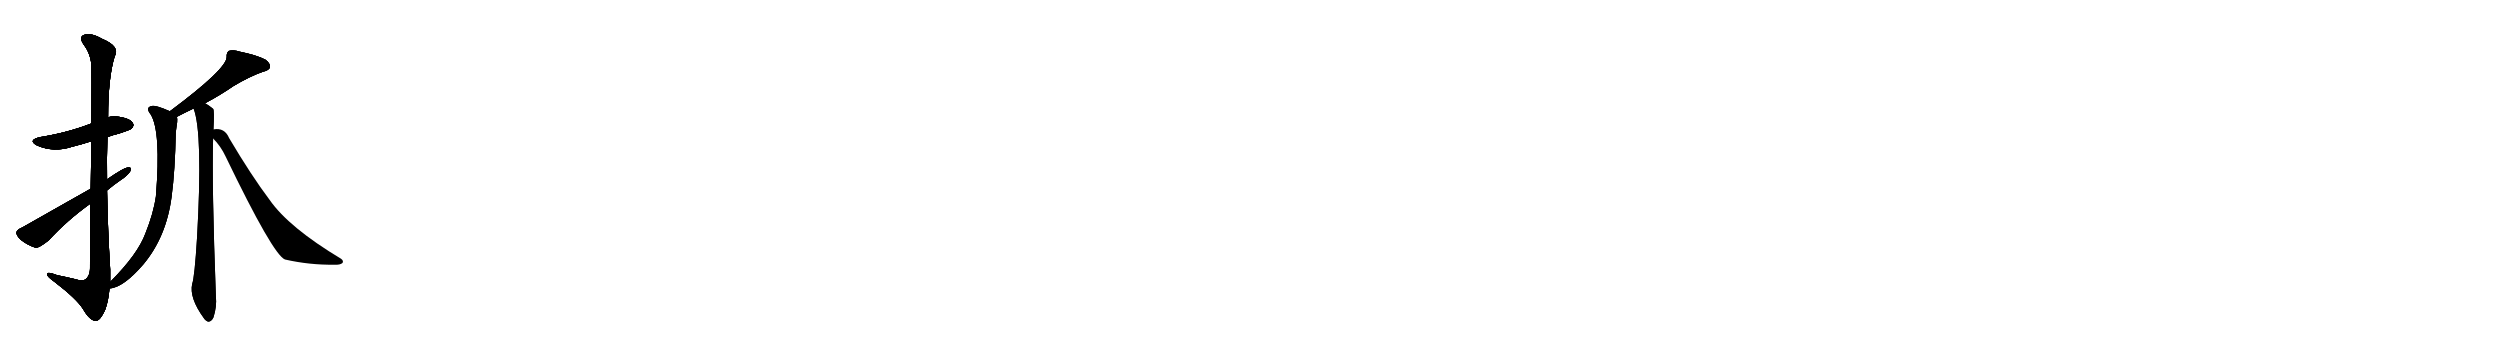 <svg version="1.1" viewBox="0 0 7168 1024" xmlns="http://www.w3.org/2000/svg">
  
  <g transform="scale(1, -1) translate(0, -900)" class="origin">
    <style type="text/css">
        .origin {display:none;}
        .hide {display:none;}
        .stroke {fill: #000000;}
        
.step1 {transform: translateX(1024px);}
.step2 {transform: translateX(2048px);}
.step3 {transform: translateX(3072px);}
.step4 {transform: translateX(4096px);}
.step5 {transform: translateX(5120px);}
.step6 {transform: translateX(6144px);}
.step7 {transform: translateX(7168px);}
.step8 {transform: translateX(8192px);}
.step9 {transform: translateX(9216px);}
.step10 {transform: translateX(10240px);}
.step11 {transform: translateX(11264px);}
.step12 {transform: translateX(12288px);}
.step13 {transform: translateX(13312px);}
.step14 {transform: translateX(14336px);}
.step15 {transform: translateX(15360px);}
.step16 {transform: translateX(16384px);}
.step17 {transform: translateX(17408px);}
.step18 {transform: translateX(18432px);}
.step19 {transform: translateX(19456px);}
.step20 {transform: translateX(20480px);}
.step21 {transform: translateX(21504px);}
.step22 {transform: translateX(22528px);}
.step23 {transform: translateX(23552px);}
.step24 {transform: translateX(24576px);}
.step25 {transform: translateX(25600px);}
.step26 {transform: translateX(26624px);}
.step27 {transform: translateX(27648px);}
.step28 {transform: translateX(28672px);}
.step29 {transform: translateX(29696px);}
    </style>

    <path d="M 308 507 Q 324 513 341 517 Q 372 527 377 531 Q 386 540 380 548 Q 373 560 342 565 Q 326 568 310 564 L 262 546 Q 192 519 115 507 Q 78 498 106 483 Q 154 462 206 479 Q 234 486 262 495 L 308 507 Z" fill="lightgray"/>
    <path d="M 316 92 Q 316 110 316 127 Q 309 241 307 354 L 307 386 Q 306 447 308 507 L 310 564 Q 310 678 329 739 Q 345 767 292 789 Q 261 807 241 800 Q 225 794 240 772 Q 259 747 262 714 Q 263 696 262 546 L 262 495 Q 261 437 260 359 L 259 316 Q 258 234 258 131 Q 258 109 245 99 Q 236 93 214 100 Q 189 106 164 111 Q 133 123 135 113 Q 136 106 156 92 Q 220 43 238 14 Q 257 -19 274 -20 Q 287 -21 302 13 Q 311 38 314 73 L 316 92 Z" fill="lightgray"/>
    <path d="M 307 354 Q 326 370 345 383 Q 364 395 373 408 Q 379 421 368 420 Q 356 420 307 386 L 260 359 Q 67 250 64 248 Q 49 242 47 234 Q 46 225 60 212 Q 79 197 101 190 Q 110 187 140 211 Q 192 268 259 316 L 307 354 Z" fill="lightgray"/>
    <path d="M 588 604 Q 633 628 669 653 Q 714 680 753 694 Q 771 698 774 707 Q 775 719 761 729 Q 736 742 687 752 Q 669 758 656 754 Q 649 748 650 737 Q 651 703 487 581 C 463 563 480 551 507 565 Q 526 575 555 589 L 588 604 Z" fill="lightgray"/>
    <path d="M 487 581 Q 447 599 435 596 Q 416 592 432 572 Q 462 524 447 337 Q 440 288 417 231 Q 395 171 316 92 C 295 71 293 69 314 73 Q 313 73 316 73 Q 355 77 411 142 Q 477 221 492 336 Q 502 411 504 521 Q 507 540 508 550 Q 509 559 507 565 C 507 573 507 573 487 581 Z" fill="lightgray"/>
    <path d="M 612 529 Q 615 584 611 588 Q 599 598 588 604 C 563 620 546 618 555 589 Q 582 519 565 219 Q 558 105 551 86 Q 542 46 585 -13 Q 589 -19 596 -22 Q 606 -23 612 -10 Q 622 21 619 50 Q 607 372 611 503 L 612 529 Z" fill="lightgray"/>
    <path d="M 611 503 Q 633 481 647 451 Q 783 169 817 156 Q 887 140 959 141 Q 975 140 982 146 Q 986 152 978 158 Q 828 248 773 327 Q 721 396 657 504 Q 644 535 612 529 C 588 529 591 525 611 503 Z" fill="lightgray"/></g>
<g transform="scale(1, -1) translate(0, -900)">
    <style type="text/css">
        .origin {display:none;}
        .hide {display:none;}
        .stroke {fill: #000000;}
        
.step1 {transform: translateX(1024px);}
.step2 {transform: translateX(2048px);}
.step3 {transform: translateX(3072px);}
.step4 {transform: translateX(4096px);}
.step5 {transform: translateX(5120px);}
.step6 {transform: translateX(6144px);}
.step7 {transform: translateX(7168px);}
.step8 {transform: translateX(8192px);}
.step9 {transform: translateX(9216px);}
.step10 {transform: translateX(10240px);}
.step11 {transform: translateX(11264px);}
.step12 {transform: translateX(12288px);}
.step13 {transform: translateX(13312px);}
.step14 {transform: translateX(14336px);}
.step15 {transform: translateX(15360px);}
.step16 {transform: translateX(16384px);}
.step17 {transform: translateX(17408px);}
.step18 {transform: translateX(18432px);}
.step19 {transform: translateX(19456px);}
.step20 {transform: translateX(20480px);}
.step21 {transform: translateX(21504px);}
.step22 {transform: translateX(22528px);}
.step23 {transform: translateX(23552px);}
.step24 {transform: translateX(24576px);}
.step25 {transform: translateX(25600px);}
.step26 {transform: translateX(26624px);}
.step27 {transform: translateX(27648px);}
.step28 {transform: translateX(28672px);}
.step29 {transform: translateX(29696px);}
    </style>

    <path d="M 308 507 Q 324 513 341 517 Q 372 527 377 531 Q 386 540 380 548 Q 373 560 342 565 Q 326 568 310 564 L 262 546 Q 192 519 115 507 Q 78 498 106 483 Q 154 462 206 479 Q 234 486 262 495 L 308 507 Z" fill="lightgray" class="stroke step0"/>
    <path d="M 316 92 Q 316 110 316 127 Q 309 241 307 354 L 307 386 Q 306 447 308 507 L 310 564 Q 310 678 329 739 Q 345 767 292 789 Q 261 807 241 800 Q 225 794 240 772 Q 259 747 262 714 Q 263 696 262 546 L 262 495 Q 261 437 260 359 L 259 316 Q 258 234 258 131 Q 258 109 245 99 Q 236 93 214 100 Q 189 106 164 111 Q 133 123 135 113 Q 136 106 156 92 Q 220 43 238 14 Q 257 -19 274 -20 Q 287 -21 302 13 Q 311 38 314 73 L 316 92 Z" fill="lightgray" class="hide"/>
    <path d="M 307 354 Q 326 370 345 383 Q 364 395 373 408 Q 379 421 368 420 Q 356 420 307 386 L 260 359 Q 67 250 64 248 Q 49 242 47 234 Q 46 225 60 212 Q 79 197 101 190 Q 110 187 140 211 Q 192 268 259 316 L 307 354 Z" fill="lightgray" class="hide"/>
    <path d="M 588 604 Q 633 628 669 653 Q 714 680 753 694 Q 771 698 774 707 Q 775 719 761 729 Q 736 742 687 752 Q 669 758 656 754 Q 649 748 650 737 Q 651 703 487 581 C 463 563 480 551 507 565 Q 526 575 555 589 L 588 604 Z" fill="lightgray" class="hide"/>
    <path d="M 487 581 Q 447 599 435 596 Q 416 592 432 572 Q 462 524 447 337 Q 440 288 417 231 Q 395 171 316 92 C 295 71 293 69 314 73 Q 313 73 316 73 Q 355 77 411 142 Q 477 221 492 336 Q 502 411 504 521 Q 507 540 508 550 Q 509 559 507 565 C 507 573 507 573 487 581 Z" fill="lightgray" class="hide"/>
    <path d="M 612 529 Q 615 584 611 588 Q 599 598 588 604 C 563 620 546 618 555 589 Q 582 519 565 219 Q 558 105 551 86 Q 542 46 585 -13 Q 589 -19 596 -22 Q 606 -23 612 -10 Q 622 21 619 50 Q 607 372 611 503 L 612 529 Z" fill="lightgray" class="hide"/>
    <path d="M 611 503 Q 633 481 647 451 Q 783 169 817 156 Q 887 140 959 141 Q 975 140 982 146 Q 986 152 978 158 Q 828 248 773 327 Q 721 396 657 504 Q 644 535 612 529 C 588 529 591 525 611 503 Z" fill="lightgray" class="hide"/></g><g transform="scale(1, -1) translate(0, -900)">
    <style type="text/css">
        .origin {display:none;}
        .hide {display:none;}
        .stroke {fill: #000000;}
        
.step1 {transform: translateX(1024px);}
.step2 {transform: translateX(2048px);}
.step3 {transform: translateX(3072px);}
.step4 {transform: translateX(4096px);}
.step5 {transform: translateX(5120px);}
.step6 {transform: translateX(6144px);}
.step7 {transform: translateX(7168px);}
.step8 {transform: translateX(8192px);}
.step9 {transform: translateX(9216px);}
.step10 {transform: translateX(10240px);}
.step11 {transform: translateX(11264px);}
.step12 {transform: translateX(12288px);}
.step13 {transform: translateX(13312px);}
.step14 {transform: translateX(14336px);}
.step15 {transform: translateX(15360px);}
.step16 {transform: translateX(16384px);}
.step17 {transform: translateX(17408px);}
.step18 {transform: translateX(18432px);}
.step19 {transform: translateX(19456px);}
.step20 {transform: translateX(20480px);}
.step21 {transform: translateX(21504px);}
.step22 {transform: translateX(22528px);}
.step23 {transform: translateX(23552px);}
.step24 {transform: translateX(24576px);}
.step25 {transform: translateX(25600px);}
.step26 {transform: translateX(26624px);}
.step27 {transform: translateX(27648px);}
.step28 {transform: translateX(28672px);}
.step29 {transform: translateX(29696px);}
    </style>

    <path d="M 308 507 Q 324 513 341 517 Q 372 527 377 531 Q 386 540 380 548 Q 373 560 342 565 Q 326 568 310 564 L 262 546 Q 192 519 115 507 Q 78 498 106 483 Q 154 462 206 479 Q 234 486 262 495 L 308 507 Z" fill="lightgray" class="stroke step1"/>
    <path d="M 316 92 Q 316 110 316 127 Q 309 241 307 354 L 307 386 Q 306 447 308 507 L 310 564 Q 310 678 329 739 Q 345 767 292 789 Q 261 807 241 800 Q 225 794 240 772 Q 259 747 262 714 Q 263 696 262 546 L 262 495 Q 261 437 260 359 L 259 316 Q 258 234 258 131 Q 258 109 245 99 Q 236 93 214 100 Q 189 106 164 111 Q 133 123 135 113 Q 136 106 156 92 Q 220 43 238 14 Q 257 -19 274 -20 Q 287 -21 302 13 Q 311 38 314 73 L 316 92 Z" fill="lightgray" class="stroke step1"/>
    <path d="M 307 354 Q 326 370 345 383 Q 364 395 373 408 Q 379 421 368 420 Q 356 420 307 386 L 260 359 Q 67 250 64 248 Q 49 242 47 234 Q 46 225 60 212 Q 79 197 101 190 Q 110 187 140 211 Q 192 268 259 316 L 307 354 Z" fill="lightgray" class="hide"/>
    <path d="M 588 604 Q 633 628 669 653 Q 714 680 753 694 Q 771 698 774 707 Q 775 719 761 729 Q 736 742 687 752 Q 669 758 656 754 Q 649 748 650 737 Q 651 703 487 581 C 463 563 480 551 507 565 Q 526 575 555 589 L 588 604 Z" fill="lightgray" class="hide"/>
    <path d="M 487 581 Q 447 599 435 596 Q 416 592 432 572 Q 462 524 447 337 Q 440 288 417 231 Q 395 171 316 92 C 295 71 293 69 314 73 Q 313 73 316 73 Q 355 77 411 142 Q 477 221 492 336 Q 502 411 504 521 Q 507 540 508 550 Q 509 559 507 565 C 507 573 507 573 487 581 Z" fill="lightgray" class="hide"/>
    <path d="M 612 529 Q 615 584 611 588 Q 599 598 588 604 C 563 620 546 618 555 589 Q 582 519 565 219 Q 558 105 551 86 Q 542 46 585 -13 Q 589 -19 596 -22 Q 606 -23 612 -10 Q 622 21 619 50 Q 607 372 611 503 L 612 529 Z" fill="lightgray" class="hide"/>
    <path d="M 611 503 Q 633 481 647 451 Q 783 169 817 156 Q 887 140 959 141 Q 975 140 982 146 Q 986 152 978 158 Q 828 248 773 327 Q 721 396 657 504 Q 644 535 612 529 C 588 529 591 525 611 503 Z" fill="lightgray" class="hide"/></g><g transform="scale(1, -1) translate(0, -900)">
    <style type="text/css">
        .origin {display:none;}
        .hide {display:none;}
        .stroke {fill: #000000;}
        
.step1 {transform: translateX(1024px);}
.step2 {transform: translateX(2048px);}
.step3 {transform: translateX(3072px);}
.step4 {transform: translateX(4096px);}
.step5 {transform: translateX(5120px);}
.step6 {transform: translateX(6144px);}
.step7 {transform: translateX(7168px);}
.step8 {transform: translateX(8192px);}
.step9 {transform: translateX(9216px);}
.step10 {transform: translateX(10240px);}
.step11 {transform: translateX(11264px);}
.step12 {transform: translateX(12288px);}
.step13 {transform: translateX(13312px);}
.step14 {transform: translateX(14336px);}
.step15 {transform: translateX(15360px);}
.step16 {transform: translateX(16384px);}
.step17 {transform: translateX(17408px);}
.step18 {transform: translateX(18432px);}
.step19 {transform: translateX(19456px);}
.step20 {transform: translateX(20480px);}
.step21 {transform: translateX(21504px);}
.step22 {transform: translateX(22528px);}
.step23 {transform: translateX(23552px);}
.step24 {transform: translateX(24576px);}
.step25 {transform: translateX(25600px);}
.step26 {transform: translateX(26624px);}
.step27 {transform: translateX(27648px);}
.step28 {transform: translateX(28672px);}
.step29 {transform: translateX(29696px);}
    </style>

    <path d="M 308 507 Q 324 513 341 517 Q 372 527 377 531 Q 386 540 380 548 Q 373 560 342 565 Q 326 568 310 564 L 262 546 Q 192 519 115 507 Q 78 498 106 483 Q 154 462 206 479 Q 234 486 262 495 L 308 507 Z" fill="lightgray" class="stroke step2"/>
    <path d="M 316 92 Q 316 110 316 127 Q 309 241 307 354 L 307 386 Q 306 447 308 507 L 310 564 Q 310 678 329 739 Q 345 767 292 789 Q 261 807 241 800 Q 225 794 240 772 Q 259 747 262 714 Q 263 696 262 546 L 262 495 Q 261 437 260 359 L 259 316 Q 258 234 258 131 Q 258 109 245 99 Q 236 93 214 100 Q 189 106 164 111 Q 133 123 135 113 Q 136 106 156 92 Q 220 43 238 14 Q 257 -19 274 -20 Q 287 -21 302 13 Q 311 38 314 73 L 316 92 Z" fill="lightgray" class="stroke step2"/>
    <path d="M 307 354 Q 326 370 345 383 Q 364 395 373 408 Q 379 421 368 420 Q 356 420 307 386 L 260 359 Q 67 250 64 248 Q 49 242 47 234 Q 46 225 60 212 Q 79 197 101 190 Q 110 187 140 211 Q 192 268 259 316 L 307 354 Z" fill="lightgray" class="stroke step2"/>
    <path d="M 588 604 Q 633 628 669 653 Q 714 680 753 694 Q 771 698 774 707 Q 775 719 761 729 Q 736 742 687 752 Q 669 758 656 754 Q 649 748 650 737 Q 651 703 487 581 C 463 563 480 551 507 565 Q 526 575 555 589 L 588 604 Z" fill="lightgray" class="hide"/>
    <path d="M 487 581 Q 447 599 435 596 Q 416 592 432 572 Q 462 524 447 337 Q 440 288 417 231 Q 395 171 316 92 C 295 71 293 69 314 73 Q 313 73 316 73 Q 355 77 411 142 Q 477 221 492 336 Q 502 411 504 521 Q 507 540 508 550 Q 509 559 507 565 C 507 573 507 573 487 581 Z" fill="lightgray" class="hide"/>
    <path d="M 612 529 Q 615 584 611 588 Q 599 598 588 604 C 563 620 546 618 555 589 Q 582 519 565 219 Q 558 105 551 86 Q 542 46 585 -13 Q 589 -19 596 -22 Q 606 -23 612 -10 Q 622 21 619 50 Q 607 372 611 503 L 612 529 Z" fill="lightgray" class="hide"/>
    <path d="M 611 503 Q 633 481 647 451 Q 783 169 817 156 Q 887 140 959 141 Q 975 140 982 146 Q 986 152 978 158 Q 828 248 773 327 Q 721 396 657 504 Q 644 535 612 529 C 588 529 591 525 611 503 Z" fill="lightgray" class="hide"/></g><g transform="scale(1, -1) translate(0, -900)">
    <style type="text/css">
        .origin {display:none;}
        .hide {display:none;}
        .stroke {fill: #000000;}
        
.step1 {transform: translateX(1024px);}
.step2 {transform: translateX(2048px);}
.step3 {transform: translateX(3072px);}
.step4 {transform: translateX(4096px);}
.step5 {transform: translateX(5120px);}
.step6 {transform: translateX(6144px);}
.step7 {transform: translateX(7168px);}
.step8 {transform: translateX(8192px);}
.step9 {transform: translateX(9216px);}
.step10 {transform: translateX(10240px);}
.step11 {transform: translateX(11264px);}
.step12 {transform: translateX(12288px);}
.step13 {transform: translateX(13312px);}
.step14 {transform: translateX(14336px);}
.step15 {transform: translateX(15360px);}
.step16 {transform: translateX(16384px);}
.step17 {transform: translateX(17408px);}
.step18 {transform: translateX(18432px);}
.step19 {transform: translateX(19456px);}
.step20 {transform: translateX(20480px);}
.step21 {transform: translateX(21504px);}
.step22 {transform: translateX(22528px);}
.step23 {transform: translateX(23552px);}
.step24 {transform: translateX(24576px);}
.step25 {transform: translateX(25600px);}
.step26 {transform: translateX(26624px);}
.step27 {transform: translateX(27648px);}
.step28 {transform: translateX(28672px);}
.step29 {transform: translateX(29696px);}
    </style>

    <path d="M 308 507 Q 324 513 341 517 Q 372 527 377 531 Q 386 540 380 548 Q 373 560 342 565 Q 326 568 310 564 L 262 546 Q 192 519 115 507 Q 78 498 106 483 Q 154 462 206 479 Q 234 486 262 495 L 308 507 Z" fill="lightgray" class="stroke step3"/>
    <path d="M 316 92 Q 316 110 316 127 Q 309 241 307 354 L 307 386 Q 306 447 308 507 L 310 564 Q 310 678 329 739 Q 345 767 292 789 Q 261 807 241 800 Q 225 794 240 772 Q 259 747 262 714 Q 263 696 262 546 L 262 495 Q 261 437 260 359 L 259 316 Q 258 234 258 131 Q 258 109 245 99 Q 236 93 214 100 Q 189 106 164 111 Q 133 123 135 113 Q 136 106 156 92 Q 220 43 238 14 Q 257 -19 274 -20 Q 287 -21 302 13 Q 311 38 314 73 L 316 92 Z" fill="lightgray" class="stroke step3"/>
    <path d="M 307 354 Q 326 370 345 383 Q 364 395 373 408 Q 379 421 368 420 Q 356 420 307 386 L 260 359 Q 67 250 64 248 Q 49 242 47 234 Q 46 225 60 212 Q 79 197 101 190 Q 110 187 140 211 Q 192 268 259 316 L 307 354 Z" fill="lightgray" class="stroke step3"/>
    <path d="M 588 604 Q 633 628 669 653 Q 714 680 753 694 Q 771 698 774 707 Q 775 719 761 729 Q 736 742 687 752 Q 669 758 656 754 Q 649 748 650 737 Q 651 703 487 581 C 463 563 480 551 507 565 Q 526 575 555 589 L 588 604 Z" fill="lightgray" class="stroke step3"/>
    <path d="M 487 581 Q 447 599 435 596 Q 416 592 432 572 Q 462 524 447 337 Q 440 288 417 231 Q 395 171 316 92 C 295 71 293 69 314 73 Q 313 73 316 73 Q 355 77 411 142 Q 477 221 492 336 Q 502 411 504 521 Q 507 540 508 550 Q 509 559 507 565 C 507 573 507 573 487 581 Z" fill="lightgray" class="hide"/>
    <path d="M 612 529 Q 615 584 611 588 Q 599 598 588 604 C 563 620 546 618 555 589 Q 582 519 565 219 Q 558 105 551 86 Q 542 46 585 -13 Q 589 -19 596 -22 Q 606 -23 612 -10 Q 622 21 619 50 Q 607 372 611 503 L 612 529 Z" fill="lightgray" class="hide"/>
    <path d="M 611 503 Q 633 481 647 451 Q 783 169 817 156 Q 887 140 959 141 Q 975 140 982 146 Q 986 152 978 158 Q 828 248 773 327 Q 721 396 657 504 Q 644 535 612 529 C 588 529 591 525 611 503 Z" fill="lightgray" class="hide"/></g><g transform="scale(1, -1) translate(0, -900)">
    <style type="text/css">
        .origin {display:none;}
        .hide {display:none;}
        .stroke {fill: #000000;}
        
.step1 {transform: translateX(1024px);}
.step2 {transform: translateX(2048px);}
.step3 {transform: translateX(3072px);}
.step4 {transform: translateX(4096px);}
.step5 {transform: translateX(5120px);}
.step6 {transform: translateX(6144px);}
.step7 {transform: translateX(7168px);}
.step8 {transform: translateX(8192px);}
.step9 {transform: translateX(9216px);}
.step10 {transform: translateX(10240px);}
.step11 {transform: translateX(11264px);}
.step12 {transform: translateX(12288px);}
.step13 {transform: translateX(13312px);}
.step14 {transform: translateX(14336px);}
.step15 {transform: translateX(15360px);}
.step16 {transform: translateX(16384px);}
.step17 {transform: translateX(17408px);}
.step18 {transform: translateX(18432px);}
.step19 {transform: translateX(19456px);}
.step20 {transform: translateX(20480px);}
.step21 {transform: translateX(21504px);}
.step22 {transform: translateX(22528px);}
.step23 {transform: translateX(23552px);}
.step24 {transform: translateX(24576px);}
.step25 {transform: translateX(25600px);}
.step26 {transform: translateX(26624px);}
.step27 {transform: translateX(27648px);}
.step28 {transform: translateX(28672px);}
.step29 {transform: translateX(29696px);}
    </style>

    <path d="M 308 507 Q 324 513 341 517 Q 372 527 377 531 Q 386 540 380 548 Q 373 560 342 565 Q 326 568 310 564 L 262 546 Q 192 519 115 507 Q 78 498 106 483 Q 154 462 206 479 Q 234 486 262 495 L 308 507 Z" fill="lightgray" class="stroke step4"/>
    <path d="M 316 92 Q 316 110 316 127 Q 309 241 307 354 L 307 386 Q 306 447 308 507 L 310 564 Q 310 678 329 739 Q 345 767 292 789 Q 261 807 241 800 Q 225 794 240 772 Q 259 747 262 714 Q 263 696 262 546 L 262 495 Q 261 437 260 359 L 259 316 Q 258 234 258 131 Q 258 109 245 99 Q 236 93 214 100 Q 189 106 164 111 Q 133 123 135 113 Q 136 106 156 92 Q 220 43 238 14 Q 257 -19 274 -20 Q 287 -21 302 13 Q 311 38 314 73 L 316 92 Z" fill="lightgray" class="stroke step4"/>
    <path d="M 307 354 Q 326 370 345 383 Q 364 395 373 408 Q 379 421 368 420 Q 356 420 307 386 L 260 359 Q 67 250 64 248 Q 49 242 47 234 Q 46 225 60 212 Q 79 197 101 190 Q 110 187 140 211 Q 192 268 259 316 L 307 354 Z" fill="lightgray" class="stroke step4"/>
    <path d="M 588 604 Q 633 628 669 653 Q 714 680 753 694 Q 771 698 774 707 Q 775 719 761 729 Q 736 742 687 752 Q 669 758 656 754 Q 649 748 650 737 Q 651 703 487 581 C 463 563 480 551 507 565 Q 526 575 555 589 L 588 604 Z" fill="lightgray" class="stroke step4"/>
    <path d="M 487 581 Q 447 599 435 596 Q 416 592 432 572 Q 462 524 447 337 Q 440 288 417 231 Q 395 171 316 92 C 295 71 293 69 314 73 Q 313 73 316 73 Q 355 77 411 142 Q 477 221 492 336 Q 502 411 504 521 Q 507 540 508 550 Q 509 559 507 565 C 507 573 507 573 487 581 Z" fill="lightgray" class="stroke step4"/>
    <path d="M 612 529 Q 615 584 611 588 Q 599 598 588 604 C 563 620 546 618 555 589 Q 582 519 565 219 Q 558 105 551 86 Q 542 46 585 -13 Q 589 -19 596 -22 Q 606 -23 612 -10 Q 622 21 619 50 Q 607 372 611 503 L 612 529 Z" fill="lightgray" class="hide"/>
    <path d="M 611 503 Q 633 481 647 451 Q 783 169 817 156 Q 887 140 959 141 Q 975 140 982 146 Q 986 152 978 158 Q 828 248 773 327 Q 721 396 657 504 Q 644 535 612 529 C 588 529 591 525 611 503 Z" fill="lightgray" class="hide"/></g><g transform="scale(1, -1) translate(0, -900)">
    <style type="text/css">
        .origin {display:none;}
        .hide {display:none;}
        .stroke {fill: #000000;}
        
.step1 {transform: translateX(1024px);}
.step2 {transform: translateX(2048px);}
.step3 {transform: translateX(3072px);}
.step4 {transform: translateX(4096px);}
.step5 {transform: translateX(5120px);}
.step6 {transform: translateX(6144px);}
.step7 {transform: translateX(7168px);}
.step8 {transform: translateX(8192px);}
.step9 {transform: translateX(9216px);}
.step10 {transform: translateX(10240px);}
.step11 {transform: translateX(11264px);}
.step12 {transform: translateX(12288px);}
.step13 {transform: translateX(13312px);}
.step14 {transform: translateX(14336px);}
.step15 {transform: translateX(15360px);}
.step16 {transform: translateX(16384px);}
.step17 {transform: translateX(17408px);}
.step18 {transform: translateX(18432px);}
.step19 {transform: translateX(19456px);}
.step20 {transform: translateX(20480px);}
.step21 {transform: translateX(21504px);}
.step22 {transform: translateX(22528px);}
.step23 {transform: translateX(23552px);}
.step24 {transform: translateX(24576px);}
.step25 {transform: translateX(25600px);}
.step26 {transform: translateX(26624px);}
.step27 {transform: translateX(27648px);}
.step28 {transform: translateX(28672px);}
.step29 {transform: translateX(29696px);}
    </style>

    <path d="M 308 507 Q 324 513 341 517 Q 372 527 377 531 Q 386 540 380 548 Q 373 560 342 565 Q 326 568 310 564 L 262 546 Q 192 519 115 507 Q 78 498 106 483 Q 154 462 206 479 Q 234 486 262 495 L 308 507 Z" fill="lightgray" class="stroke step5"/>
    <path d="M 316 92 Q 316 110 316 127 Q 309 241 307 354 L 307 386 Q 306 447 308 507 L 310 564 Q 310 678 329 739 Q 345 767 292 789 Q 261 807 241 800 Q 225 794 240 772 Q 259 747 262 714 Q 263 696 262 546 L 262 495 Q 261 437 260 359 L 259 316 Q 258 234 258 131 Q 258 109 245 99 Q 236 93 214 100 Q 189 106 164 111 Q 133 123 135 113 Q 136 106 156 92 Q 220 43 238 14 Q 257 -19 274 -20 Q 287 -21 302 13 Q 311 38 314 73 L 316 92 Z" fill="lightgray" class="stroke step5"/>
    <path d="M 307 354 Q 326 370 345 383 Q 364 395 373 408 Q 379 421 368 420 Q 356 420 307 386 L 260 359 Q 67 250 64 248 Q 49 242 47 234 Q 46 225 60 212 Q 79 197 101 190 Q 110 187 140 211 Q 192 268 259 316 L 307 354 Z" fill="lightgray" class="stroke step5"/>
    <path d="M 588 604 Q 633 628 669 653 Q 714 680 753 694 Q 771 698 774 707 Q 775 719 761 729 Q 736 742 687 752 Q 669 758 656 754 Q 649 748 650 737 Q 651 703 487 581 C 463 563 480 551 507 565 Q 526 575 555 589 L 588 604 Z" fill="lightgray" class="stroke step5"/>
    <path d="M 487 581 Q 447 599 435 596 Q 416 592 432 572 Q 462 524 447 337 Q 440 288 417 231 Q 395 171 316 92 C 295 71 293 69 314 73 Q 313 73 316 73 Q 355 77 411 142 Q 477 221 492 336 Q 502 411 504 521 Q 507 540 508 550 Q 509 559 507 565 C 507 573 507 573 487 581 Z" fill="lightgray" class="stroke step5"/>
    <path d="M 612 529 Q 615 584 611 588 Q 599 598 588 604 C 563 620 546 618 555 589 Q 582 519 565 219 Q 558 105 551 86 Q 542 46 585 -13 Q 589 -19 596 -22 Q 606 -23 612 -10 Q 622 21 619 50 Q 607 372 611 503 L 612 529 Z" fill="lightgray" class="stroke step5"/>
    <path d="M 611 503 Q 633 481 647 451 Q 783 169 817 156 Q 887 140 959 141 Q 975 140 982 146 Q 986 152 978 158 Q 828 248 773 327 Q 721 396 657 504 Q 644 535 612 529 C 588 529 591 525 611 503 Z" fill="lightgray" class="hide"/></g><g transform="scale(1, -1) translate(0, -900)">
    <style type="text/css">
        .origin {display:none;}
        .hide {display:none;}
        .stroke {fill: #000000;}
        
.step1 {transform: translateX(1024px);}
.step2 {transform: translateX(2048px);}
.step3 {transform: translateX(3072px);}
.step4 {transform: translateX(4096px);}
.step5 {transform: translateX(5120px);}
.step6 {transform: translateX(6144px);}
.step7 {transform: translateX(7168px);}
.step8 {transform: translateX(8192px);}
.step9 {transform: translateX(9216px);}
.step10 {transform: translateX(10240px);}
.step11 {transform: translateX(11264px);}
.step12 {transform: translateX(12288px);}
.step13 {transform: translateX(13312px);}
.step14 {transform: translateX(14336px);}
.step15 {transform: translateX(15360px);}
.step16 {transform: translateX(16384px);}
.step17 {transform: translateX(17408px);}
.step18 {transform: translateX(18432px);}
.step19 {transform: translateX(19456px);}
.step20 {transform: translateX(20480px);}
.step21 {transform: translateX(21504px);}
.step22 {transform: translateX(22528px);}
.step23 {transform: translateX(23552px);}
.step24 {transform: translateX(24576px);}
.step25 {transform: translateX(25600px);}
.step26 {transform: translateX(26624px);}
.step27 {transform: translateX(27648px);}
.step28 {transform: translateX(28672px);}
.step29 {transform: translateX(29696px);}
    </style>

    <path d="M 308 507 Q 324 513 341 517 Q 372 527 377 531 Q 386 540 380 548 Q 373 560 342 565 Q 326 568 310 564 L 262 546 Q 192 519 115 507 Q 78 498 106 483 Q 154 462 206 479 Q 234 486 262 495 L 308 507 Z" fill="lightgray" class="stroke step6"/>
    <path d="M 316 92 Q 316 110 316 127 Q 309 241 307 354 L 307 386 Q 306 447 308 507 L 310 564 Q 310 678 329 739 Q 345 767 292 789 Q 261 807 241 800 Q 225 794 240 772 Q 259 747 262 714 Q 263 696 262 546 L 262 495 Q 261 437 260 359 L 259 316 Q 258 234 258 131 Q 258 109 245 99 Q 236 93 214 100 Q 189 106 164 111 Q 133 123 135 113 Q 136 106 156 92 Q 220 43 238 14 Q 257 -19 274 -20 Q 287 -21 302 13 Q 311 38 314 73 L 316 92 Z" fill="lightgray" class="stroke step6"/>
    <path d="M 307 354 Q 326 370 345 383 Q 364 395 373 408 Q 379 421 368 420 Q 356 420 307 386 L 260 359 Q 67 250 64 248 Q 49 242 47 234 Q 46 225 60 212 Q 79 197 101 190 Q 110 187 140 211 Q 192 268 259 316 L 307 354 Z" fill="lightgray" class="stroke step6"/>
    <path d="M 588 604 Q 633 628 669 653 Q 714 680 753 694 Q 771 698 774 707 Q 775 719 761 729 Q 736 742 687 752 Q 669 758 656 754 Q 649 748 650 737 Q 651 703 487 581 C 463 563 480 551 507 565 Q 526 575 555 589 L 588 604 Z" fill="lightgray" class="stroke step6"/>
    <path d="M 487 581 Q 447 599 435 596 Q 416 592 432 572 Q 462 524 447 337 Q 440 288 417 231 Q 395 171 316 92 C 295 71 293 69 314 73 Q 313 73 316 73 Q 355 77 411 142 Q 477 221 492 336 Q 502 411 504 521 Q 507 540 508 550 Q 509 559 507 565 C 507 573 507 573 487 581 Z" fill="lightgray" class="stroke step6"/>
    <path d="M 612 529 Q 615 584 611 588 Q 599 598 588 604 C 563 620 546 618 555 589 Q 582 519 565 219 Q 558 105 551 86 Q 542 46 585 -13 Q 589 -19 596 -22 Q 606 -23 612 -10 Q 622 21 619 50 Q 607 372 611 503 L 612 529 Z" fill="lightgray" class="stroke step6"/>
    <path d="M 611 503 Q 633 481 647 451 Q 783 169 817 156 Q 887 140 959 141 Q 975 140 982 146 Q 986 152 978 158 Q 828 248 773 327 Q 721 396 657 504 Q 644 535 612 529 C 588 529 591 525 611 503 Z" fill="lightgray" class="stroke step6"/></g></svg>